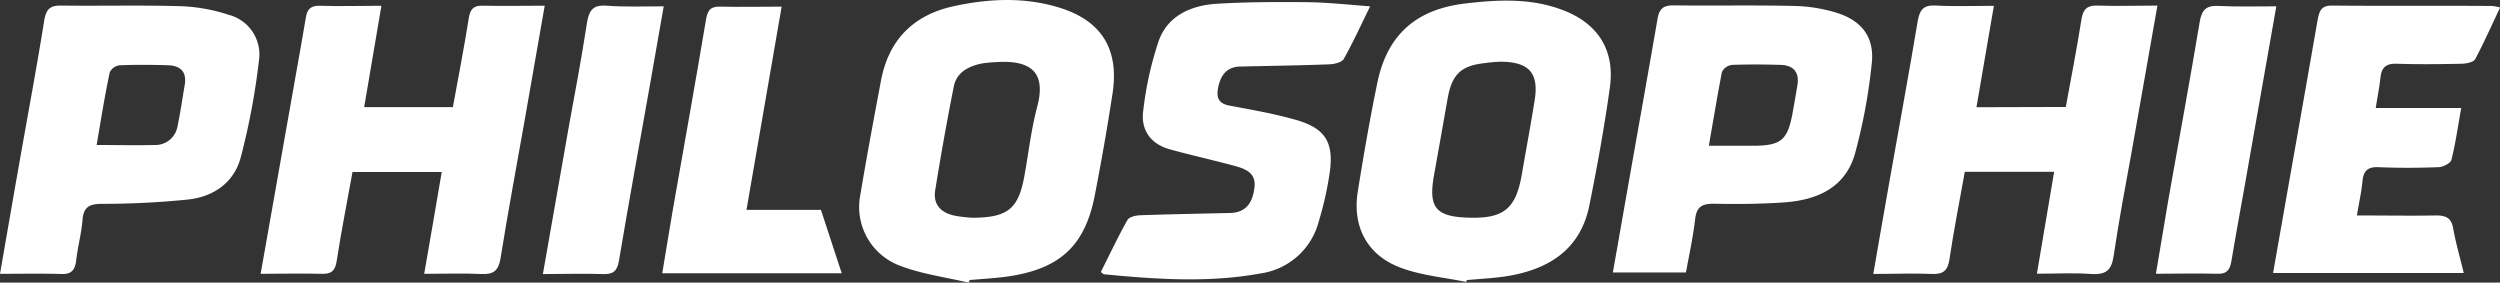 <svg xmlns="http://www.w3.org/2000/svg" viewBox="0 0 394.52 44.6"><rect x="0" y="0" width="394.52" height="44.6" fill="#333333" stroke="none"/><defs><style>.cls-1{fill:#fff;}</style></defs><title>philosophie-logotype-wh</title><g id="Layer_2" data-name="Layer 2"><g id="Layer_1-2" data-name="Layer 1"><path class="cls-1" d="M152.85,44.6c-3.61-.85-7.35-1.34-10.78-2.65a9.89,9.89,0,0,1-6.29-11.27c1-6,2.12-11.95,3.24-17.92C140.22,6.34,144.09,2.4,150.41,1,155.92-.21,161.5-.5,167,1.15c6.85,2.06,9.65,6.61,8.56,13.66q-1.23,8-2.79,16c-1.52,7.83-5.35,11.49-13.28,12.75-2.13.34-4.3.43-6.45.63Zm.55-10.24c5.71,0,7.36-1.45,8.29-6.77.64-3.6,1.06-7.26,2-10.78,1.29-4.91-.43-7.44-6.59-7a18.5,18.5,0,0,0-2.23.22c-2.06.45-3.9,1.38-4.35,3.6q-1.62,8.18-2.94,16.42c-.36,2.3,1,3.58,3.16,4A21.67,21.67,0,0,0,153.4,34.36Z"/><path class="cls-1" d="M231.36,44.49c-3.39-.7-6.91-1-10.15-2.18-5.37-1.91-7.84-6.44-6.94-12.08s1.91-11.49,3.09-17.19c1.57-7.6,6.18-11.59,13.87-12.49,5.17-.61,10.3-.87,15.28,1,5.62,2.08,8.37,6.34,7.54,12.25-.87,6.26-2,12.49-3.25,18.68-1.42,6.89-6.36,10-12.88,11.08-2.13.35-4.29.43-6.44.64Zm.38-10.14c5.57.17,7.48-1.39,8.42-6.85.66-3.84,1.38-7.68,2-11.53.74-4.38-.79-6.19-5.27-6.23a20.57,20.57,0,0,0-2.48.21c-3.79.38-5.26,1.74-5.94,5.48-.73,4.09-1.44,8.18-2.18,12.26C225.4,32.76,226.56,34.19,231.74,34.35Z"/><path class="cls-1" d="M66.94,43.21c1-5.63,1.85-10.77,2.77-16.07H55.63c-.85,4.73-1.78,9.37-2.49,14-.24,1.58-.82,2.12-2.38,2.07-3.14-.09-6.29,0-9.63,0,1.93-10.92,3.8-21.47,5.66-32,.5-2.79,1-5.57,1.46-8.36.21-1.39.78-2,2.27-1.94,3.06.11,6.13,0,9.67,0-.93,5.46-1.81,10.63-2.72,16h14c.86-4.73,1.77-9.38,2.51-14.06.23-1.46.79-2,2.24-1.95,3.15.07,6.29,0,9.74,0-1.1,6.27-2.13,12.22-3.18,18.17-1.27,7.21-2.63,14.41-3.78,21.64-.32,2-1.1,2.63-3.06,2.53C73.11,43.1,70.21,43.21,66.94,43.21Z"/><path class="cls-1" d="M326,16.88c.85-4.66,1.75-9.23,2.47-13.82.26-1.65.92-2.24,2.59-2.18,3.05.11,6.1,0,9.4,0-1.41,8-2.76,15.64-4.1,23.25-1,5.41-2,10.81-2.81,16.24-.33,2.33-1.26,3-3.54,2.87-2.71-.21-5.45-.05-8.57-.05.94-5.54,1.82-10.73,2.72-16.08h-14.1c-.83,4.66-1.74,9.22-2.42,13.81-.27,1.8-1,2.38-2.75,2.31-3-.13-5.95,0-9.27,0,.91-5.23,1.75-10.12,2.62-15,1.46-8.28,3-16.55,4.38-24.84.3-1.76.85-2.63,2.83-2.52,3,.17,5.95.05,9.2.05-.95,5.51-1.83,10.64-2.75,16Z"/><path class="cls-1" d="M0,43.21c1.12-6.43,2.16-12.47,3.23-18.5C4.5,17.51,5.85,10.32,7,3.1,7.31,1.46,7.91.86,9.59.88c6.32.08,12.65-.09,19,.1A27.31,27.31,0,0,1,36.1,2.34a6.46,6.46,0,0,1,4.78,7.09A109.83,109.83,0,0,1,38,24.8c-1.05,4-4.26,6.22-8.25,6.68a135.42,135.42,0,0,1-13.67.69c-1.91,0-2.9.45-3.06,2.53s-.75,4.25-1,6.4c-.18,1.49-.72,2.2-2.35,2.14C6.53,43.14,3.39,43.21,0,43.21ZM15.25,22.88c3.35,0,6.23.08,9.11,0A3.54,3.54,0,0,0,28,20c.46-2.19.78-4.41,1.15-6.61.34-2-.62-3-2.55-3.09-2.57-.08-5.14-.1-7.71,0a2,2,0,0,0-1.57,1.11C16.53,15.1,15.94,18.85,15.25,22.88Z"/><path class="cls-1" d="M266.06,43H254.52c.89-5,1.73-9.84,2.58-14.65,1.49-8.43,3-16.86,4.46-25.31.27-1.66.92-2.21,2.57-2.19,6.32.08,12.65-.06,19,.09a24.3,24.3,0,0,1,6.84,1.12c3.91,1.26,5.85,3.9,5.41,7.94a88.65,88.65,0,0,1-2.63,14.19c-1.54,5.5-6.08,7.41-11.33,7.76-3.65.25-7.32.27-11,.2-1.84,0-2.69.49-2.91,2.42C267.18,37.4,266.57,40.16,266.06,43Zm3.61-20c2.69,0,5.07,0,7.46,0,3.93-.09,4.93-1,5.68-4.79.3-1.55.55-3.11.82-4.66.37-2.08-.52-3.24-2.61-3.31-2.57-.08-5.15-.09-7.73,0a2.07,2.07,0,0,0-1.56,1.13C271,15.16,270.38,18.92,269.67,23Z"/><path class="cls-1" d="M216.22,1c-1.47,3-2.7,5.71-4.16,8.29-.3.55-1.46.83-2.25.86-4.65.18-9.31.24-14,.35-2.09,0-3.13,1.23-3.55,3.19-.37,1.69,0,2.69,1.9,3,3.5.66,7,1.26,10.46,2.26,4.45,1.3,5.83,3.45,5.26,8a52.43,52.43,0,0,1-1.77,8,11.11,11.11,0,0,1-9.18,8.2c-8.18,1.5-16.42.93-24.63.14-.22,0-.41-.25-.58-.36,1.39-2.77,2.7-5.54,4.2-8.21.27-.49,1.32-.73,2-.75,4.73-.17,9.47-.25,14.21-.36,2.63-.07,3.57-1.76,3.84-4.07s-1.51-2.92-3.21-3.38c-3.36-.91-6.77-1.66-10.13-2.59-3-.82-4.6-3-4.23-6a53.76,53.76,0,0,1,2.45-11.11c1.4-3.93,5-5.55,8.91-5.85C196.54.31,201.29.3,206,.34,209.4.37,212.77.74,216.22,1Z"/><path class="cls-1" d="M371.94,34c4.38,0,8.44.07,12.5,0,1.61,0,2.41.42,2.7,2.08.4,2.27,1.06,4.49,1.66,7H358.71c.83-4.7,1.63-9.26,2.43-13.81q2.31-13,4.59-26.08C366,1.84,366.22.86,368,.88c8.41.08,16.82,0,25.23.06a8.33,8.33,0,0,1,1.31.24C393.2,4,392,6.71,390.61,9.32c-.26.5-1.39.72-2.13.74-3.41.07-6.83.11-10.24,0-1.69-.06-2.42.57-2.59,2.2-.15,1.48-.45,2.94-.74,4.78H388.4c-.54,3-.9,5.63-1.55,8.19-.14.54-1.31,1.12-2,1.15-3.16.12-6.33.14-9.49,0-1.71-.07-2.39.57-2.54,2.2S372.27,32,371.94,34Z"/><path class="cls-1" d="M123.35,1.05,117.8,33.12h11.75c1.15,3.48,2.2,6.67,3.28,10H104.51c.57-3.4,1.08-6.63,1.64-9.85,1.76-10.07,3.58-20.13,5.27-30.22.26-1.58.84-2.07,2.39-2C116.87,1.12,119.94,1.05,123.35,1.05Z"/><path class="cls-1" d="M104.74,1c-.78,4.45-1.49,8.53-2.21,12.6-1.63,9.17-3.31,18.34-4.85,27.53-.28,1.7-.94,2.18-2.57,2.12-3.06-.11-6.13,0-9.44,0l4.1-23.3c1-5.41,2-10.8,2.84-16.22C92.92,1.71,93.5.72,95.74.9,98.61,1.12,101.51,1,104.74,1Z"/><path class="cls-1" d="M359.22,1c-1.5,8.53-2.91,16.56-4.33,24.58C354,30.77,353,36,352.12,41.27c-.24,1.43-.81,2-2.27,1.93-3.07-.09-6.14,0-9.63,0,.7-4.13,1.34-8,2-11.89,1.64-9.26,3.35-18.51,4.9-27.79.32-1.94,1-2.69,3-2.58C353.05,1.08,356,1,359.22,1Z"/></g></g></svg>